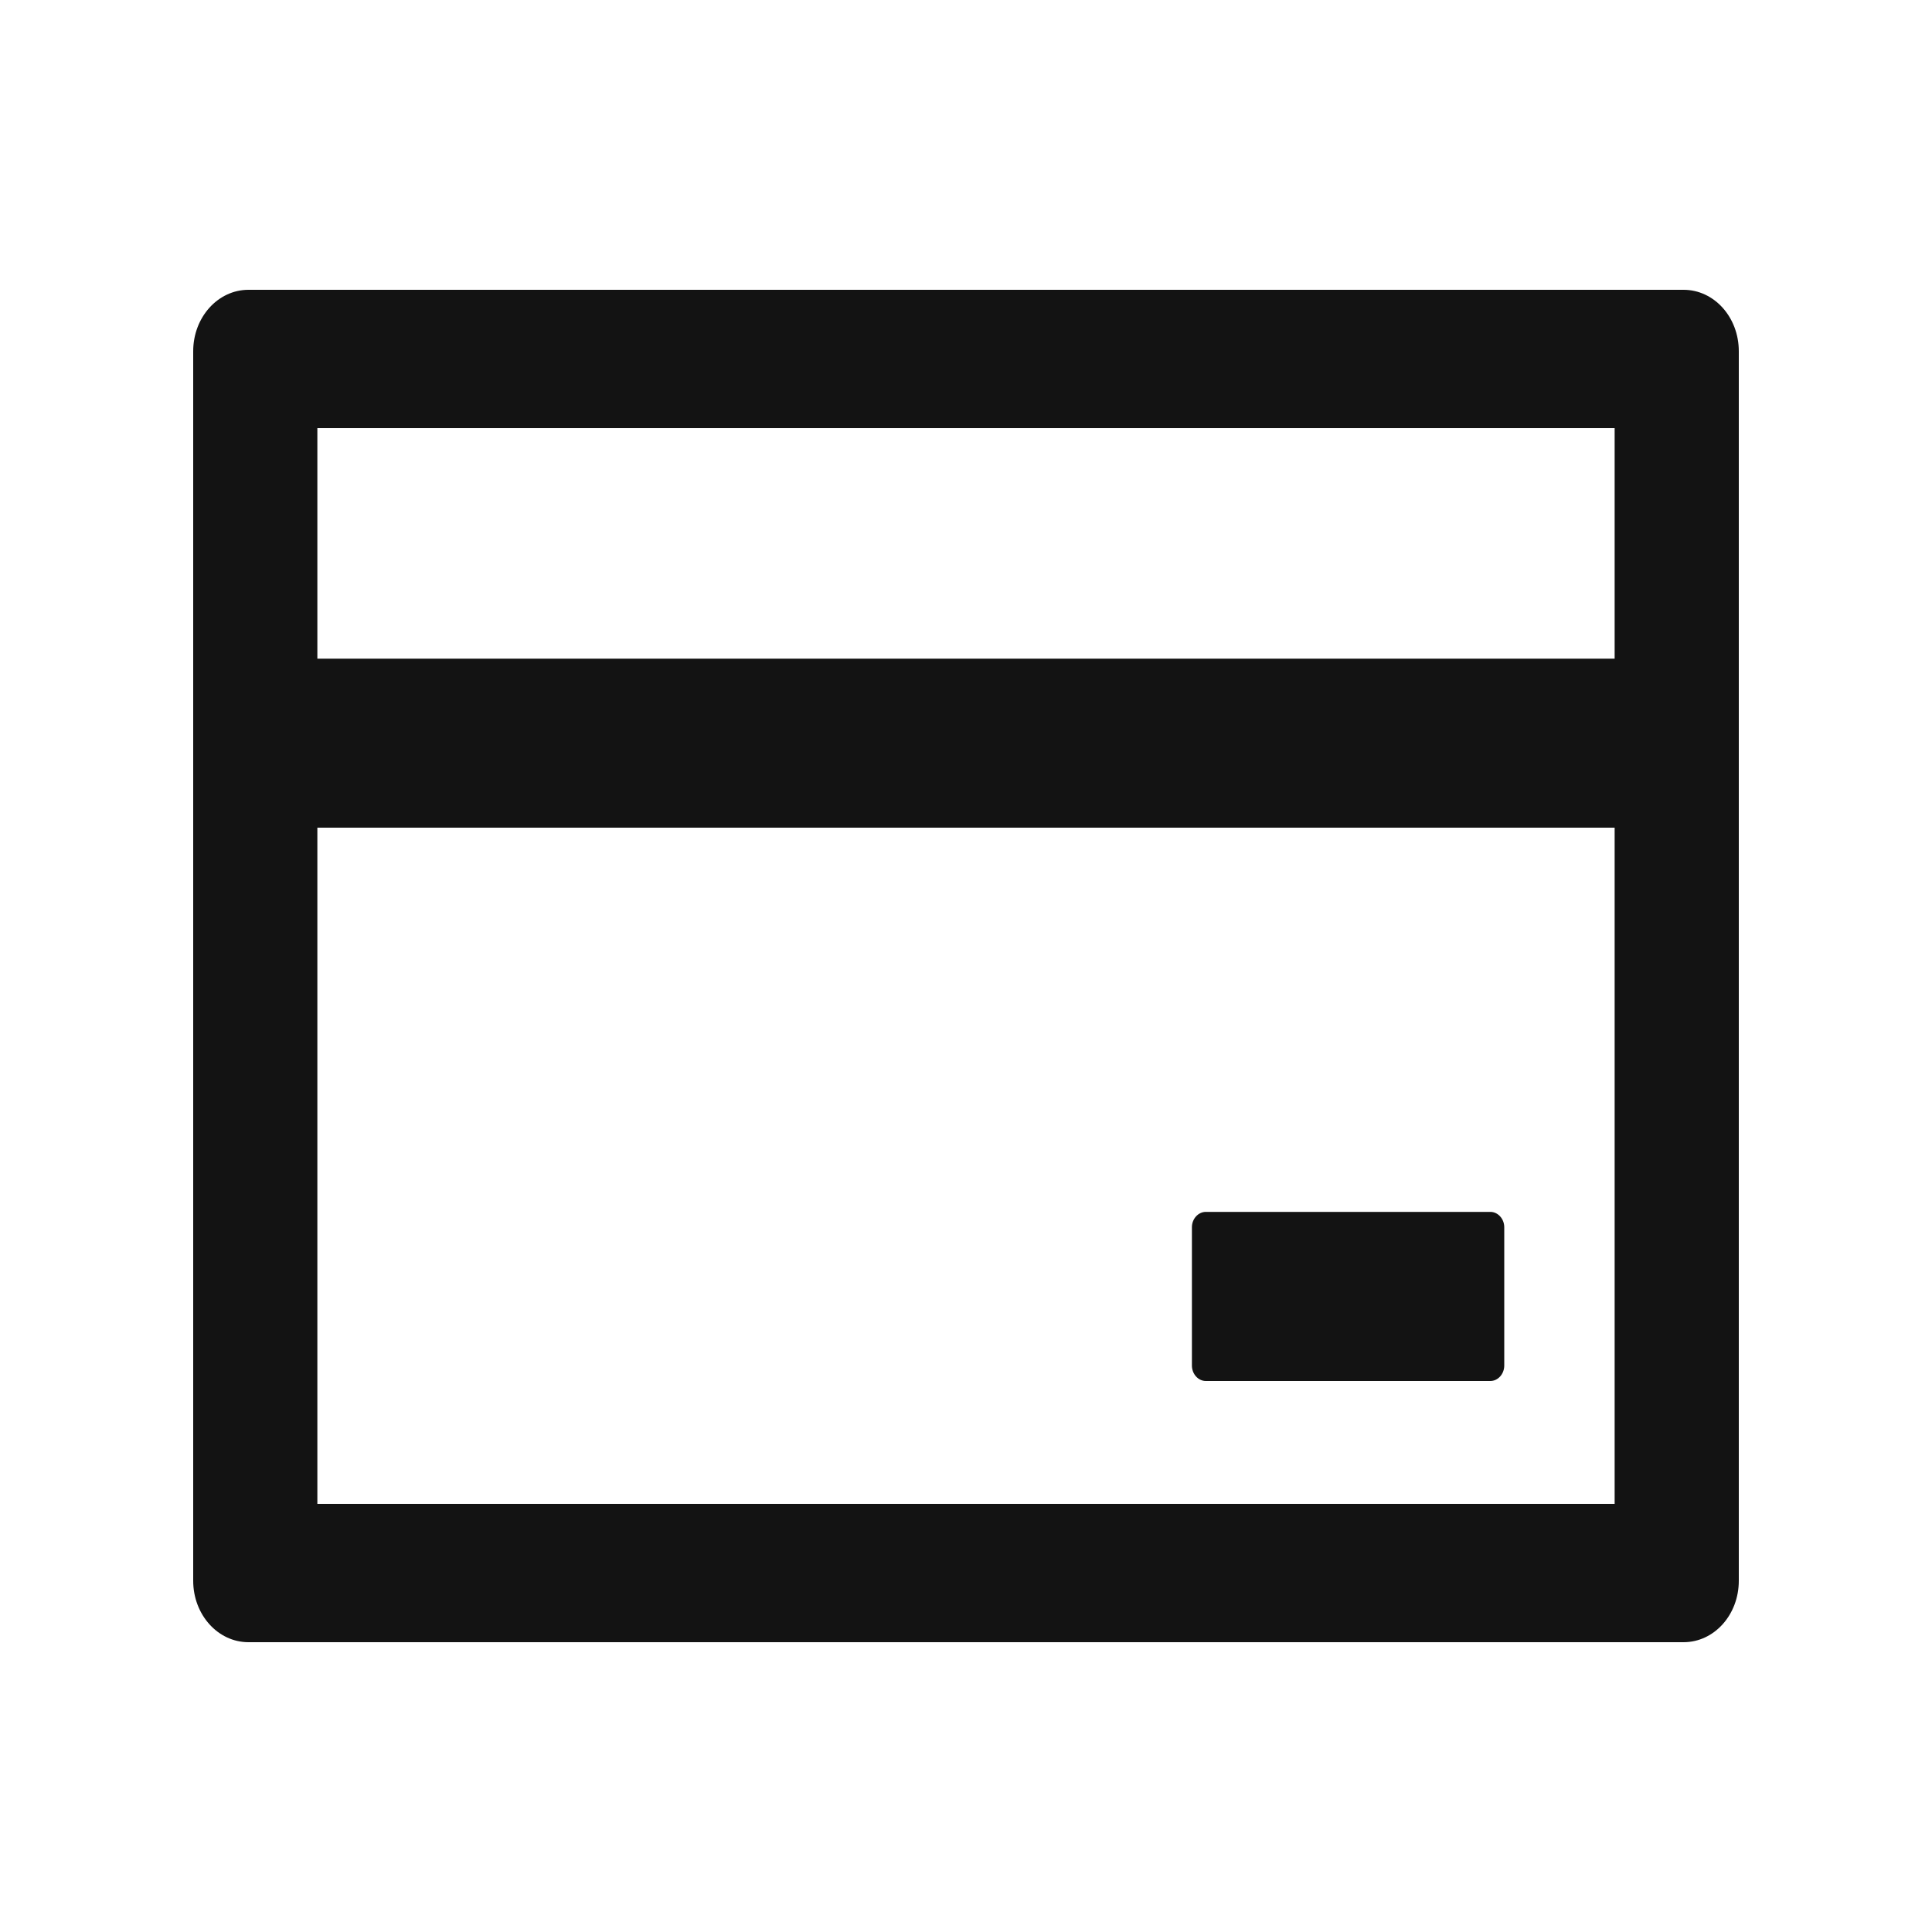 <svg width="15" height="15" viewBox="0 0 15 15" fill="none" xmlns="http://www.w3.org/2000/svg">
<path d="M13.071 2.25H1.929C1.692 2.25 1.5 2.463 1.5 2.727V12.273C1.5 12.537 1.692 12.75 1.929 12.75H13.071C13.309 12.75 13.5 12.537 13.5 12.273V2.727C13.5 2.463 13.309 2.25 13.071 2.25ZM2.464 3.324H12.536V5.114H2.464V3.324ZM12.536 11.676H2.464V6.426H12.536V11.676ZM9.362 10.722H11.571C11.63 10.722 11.679 10.668 11.679 10.602V9.528C11.679 9.463 11.63 9.409 11.571 9.409H9.362C9.303 9.409 9.254 9.463 9.254 9.528V10.602C9.254 10.668 9.303 10.722 9.362 10.722Z" fill="#131313"/>
</svg>
